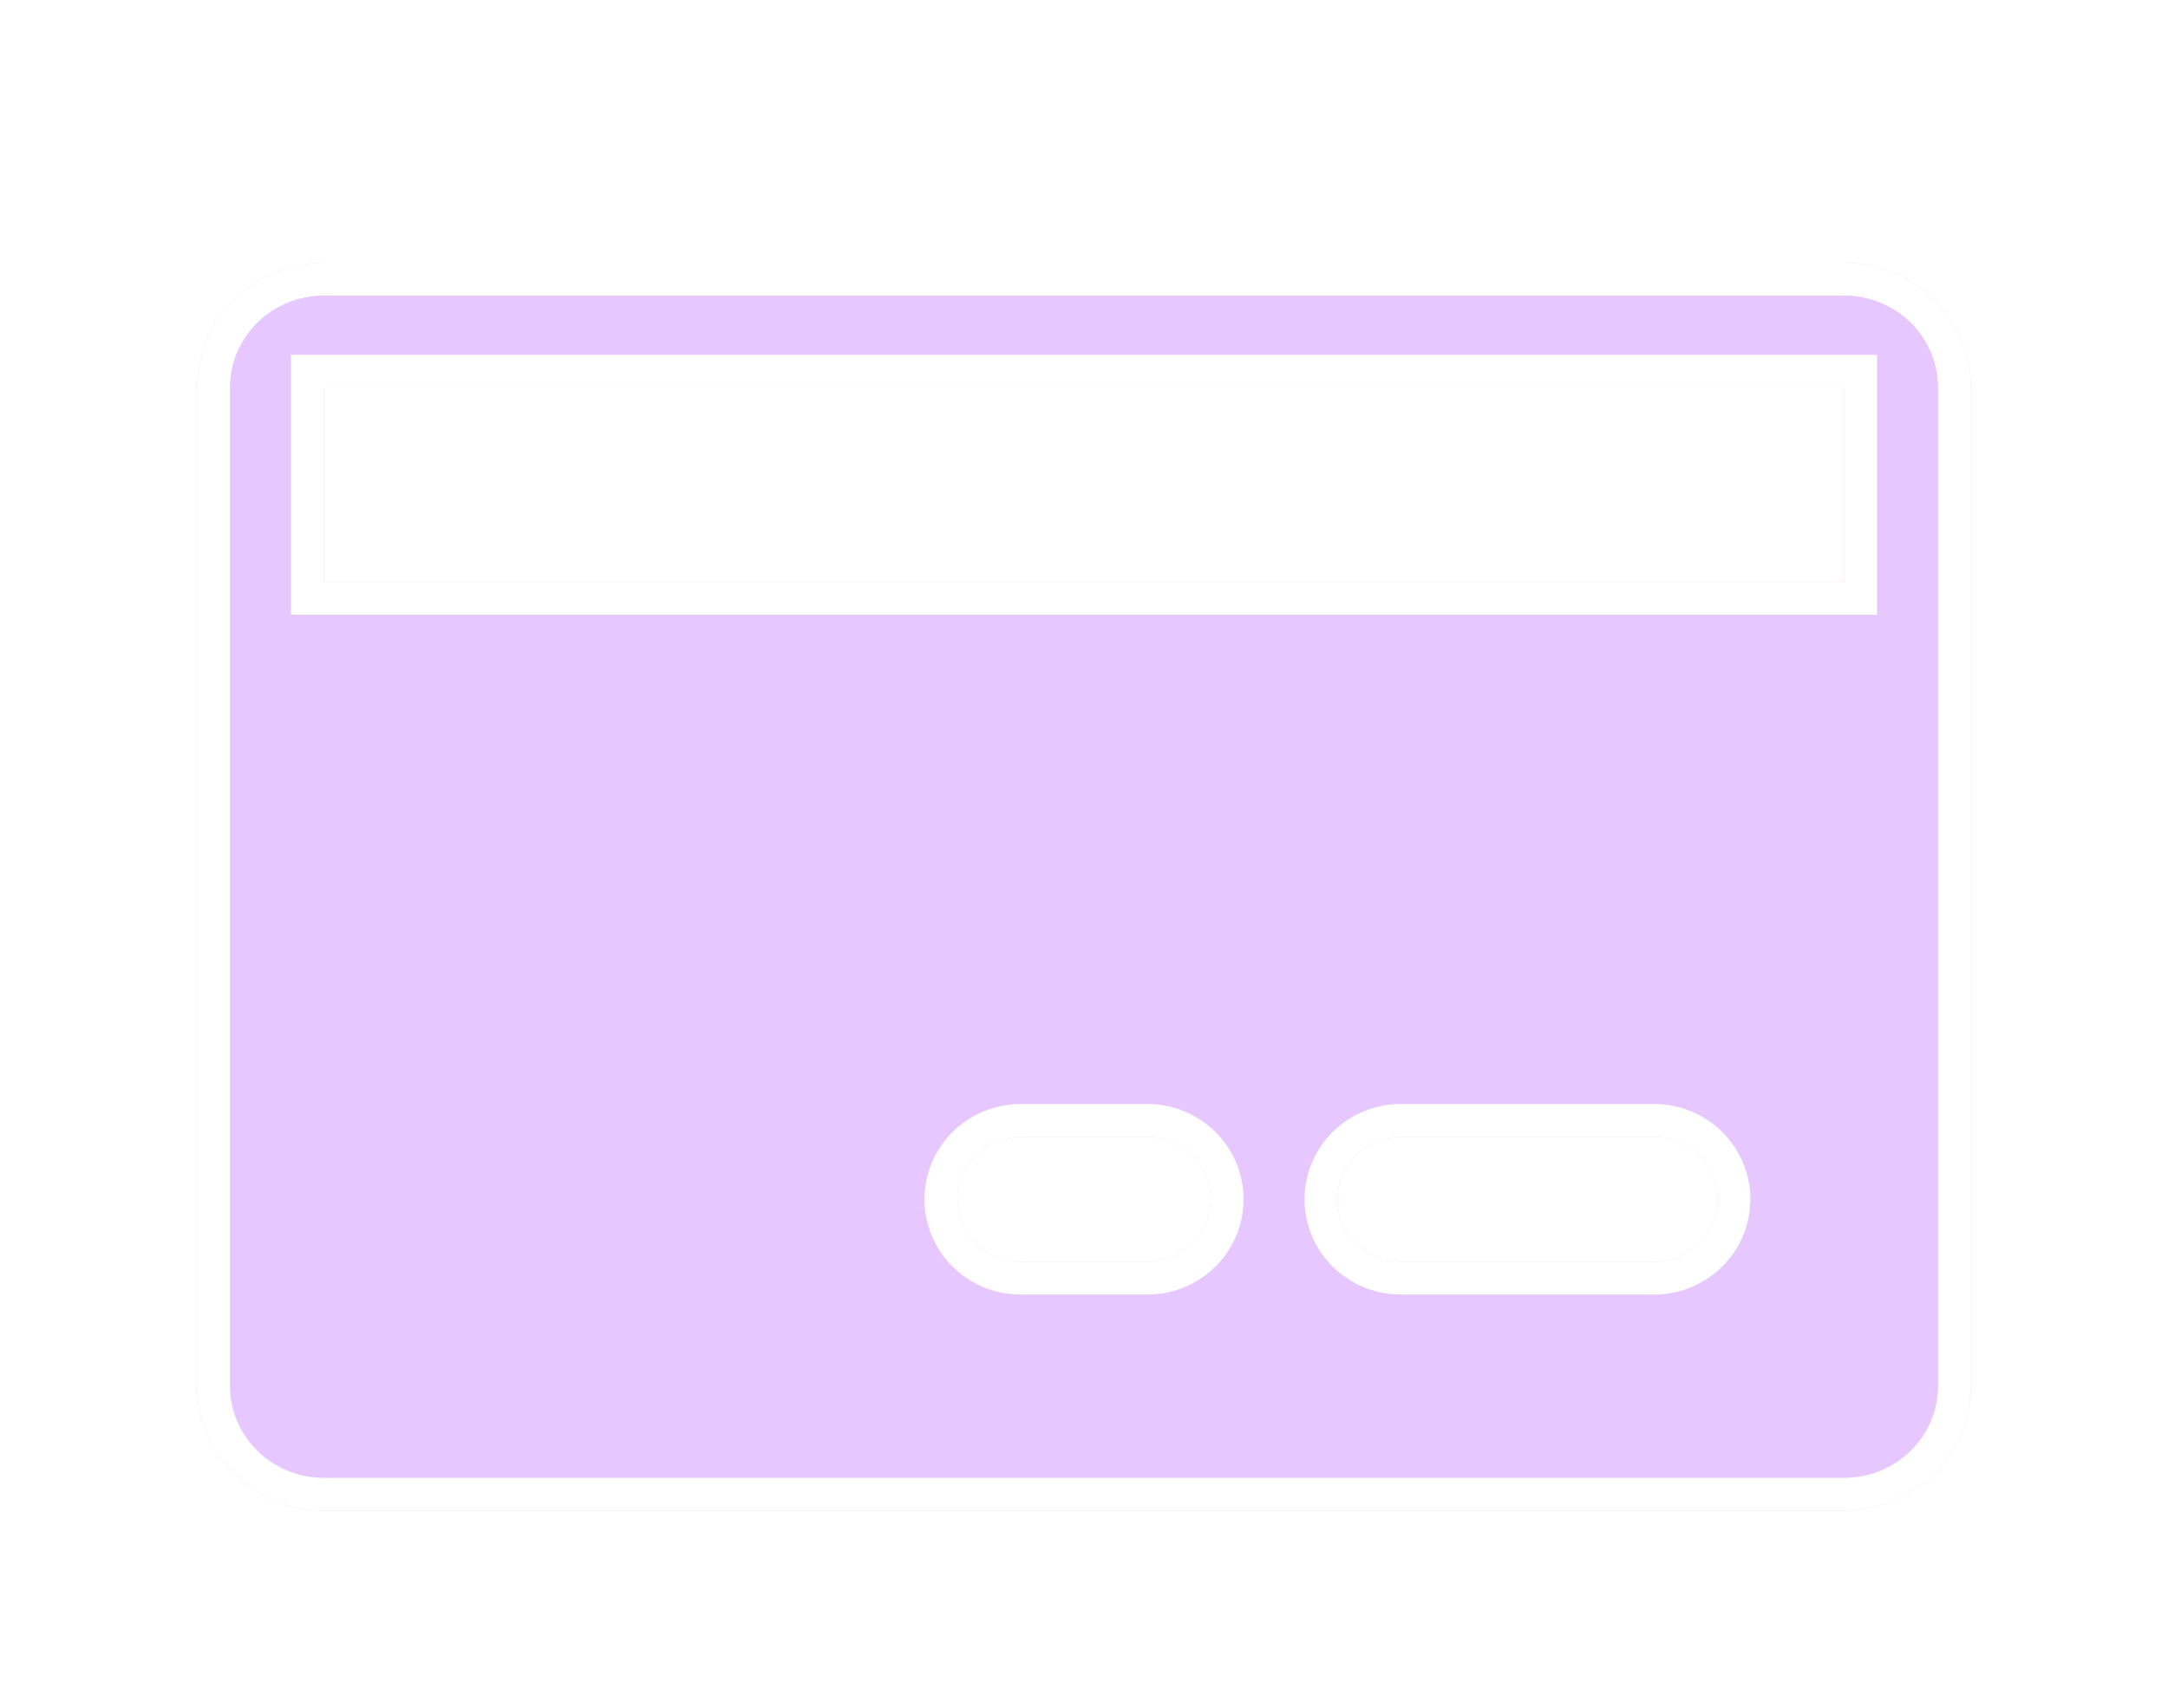<svg width="66" height="52" viewBox="0 0 66 52" fill="none" xmlns="http://www.w3.org/2000/svg">
<g filter="url(#filter0_d_354_62)">
<path d="M56.143 0H9.857C8.834 0 7.853 0.401 7.13 1.114C6.406 1.827 6 2.794 6 3.802V11.621V34.198C6 35.206 6.406 36.173 7.13 36.886C7.853 37.599 8.834 38 9.857 38H56.143C57.166 38 58.147 37.599 58.87 36.886C59.594 36.173 60 35.206 60 34.198V3.802C60 2.794 59.594 1.827 58.87 1.114C58.147 0.401 57.166 0 56.143 0ZM34.929 30.419H31.071C30.56 30.419 30.069 30.219 29.708 29.862C29.346 29.506 29.143 29.022 29.143 28.518C29.143 28.014 29.346 27.53 29.708 27.174C30.069 26.817 30.56 26.617 31.071 26.617H34.929C35.44 26.617 35.931 26.817 36.292 27.174C36.654 27.53 36.857 28.014 36.857 28.518C36.857 29.022 36.654 29.506 36.292 29.862C35.931 30.219 35.44 30.419 34.929 30.419ZM50.357 30.419H42.643C42.131 30.419 41.641 30.219 41.279 29.862C40.917 29.506 40.714 29.022 40.714 28.518C40.714 28.014 40.917 27.53 41.279 27.174C41.641 26.817 42.131 26.617 42.643 26.617H50.357C50.869 26.617 51.359 26.817 51.721 27.174C52.083 27.53 52.286 28.014 52.286 28.518C52.286 29.022 52.083 29.506 51.721 29.862C51.359 30.219 50.869 30.419 50.357 30.419ZM9.857 9.72V3.802H56.143V9.72H9.857Z" fill="#E6C7FF"/>
<path d="M9.357 9.72V10.22H9.857H56.143H56.643V9.72V3.802V3.302H56.143H9.857H9.357V3.802V9.72ZM9.857 0.5H56.143C57.035 0.5 57.89 0.85 58.519 1.47C59.148 2.09 59.5 2.929 59.5 3.802V34.198C59.5 35.071 59.148 35.91 58.519 36.53C57.89 37.15 57.035 37.5 56.143 37.5H9.857C8.964 37.5 8.11 37.15 7.481 36.53C6.852 35.91 6.5 35.071 6.5 34.198V11.621V3.802C6.5 2.929 6.852 2.09 7.481 1.47C8.11 0.85 8.964 0.5 9.857 0.5ZM31.071 30.919H34.929C35.57 30.919 36.187 30.668 36.643 30.218C37.099 29.768 37.357 29.157 37.357 28.518C37.357 27.879 37.099 27.267 36.643 26.817C36.187 26.368 35.57 26.117 34.929 26.117H31.071C30.43 26.117 29.813 26.368 29.357 26.817C28.901 27.267 28.643 27.879 28.643 28.518C28.643 29.157 28.901 29.768 29.357 30.218C29.813 30.668 30.43 30.919 31.071 30.919ZM42.643 30.919H50.357C50.999 30.919 51.616 30.668 52.072 30.218C52.528 29.768 52.786 29.157 52.786 28.518C52.786 27.879 52.528 27.267 52.072 26.817C51.616 26.368 50.999 26.117 50.357 26.117H42.643C42.001 26.117 41.384 26.368 40.928 26.817C40.472 27.267 40.214 27.879 40.214 28.518C40.214 29.157 40.472 29.768 40.928 30.218C41.384 30.668 42.001 30.919 42.643 30.919Z" stroke="white"/>
</g>
<defs>
<filter id="filter0_d_354_62" x="0" y="0" width="66" height="52" filterUnits="userSpaceOnUse" color-interpolation-filters="sRGB">
<feFlood flood-opacity="0" result="BackgroundImageFix"/>
<feColorMatrix in="SourceAlpha" type="matrix" values="0 0 0 0 0 0 0 0 0 0 0 0 0 0 0 0 0 0 127 0" result="hardAlpha"/>
<feOffset dy="8"/>
<feGaussianBlur stdDeviation="3"/>
<feComposite in2="hardAlpha" operator="out"/>
<feColorMatrix type="matrix" values="0 0 0 0 0.631 0 0 0 0 0.413 0 0 0 0 0.8 0 0 0 1 0"/>
<feBlend mode="normal" in2="BackgroundImageFix" result="effect1_dropShadow_354_62"/>
<feBlend mode="normal" in="SourceGraphic" in2="effect1_dropShadow_354_62" result="shape"/>
</filter>
</defs>
</svg>
